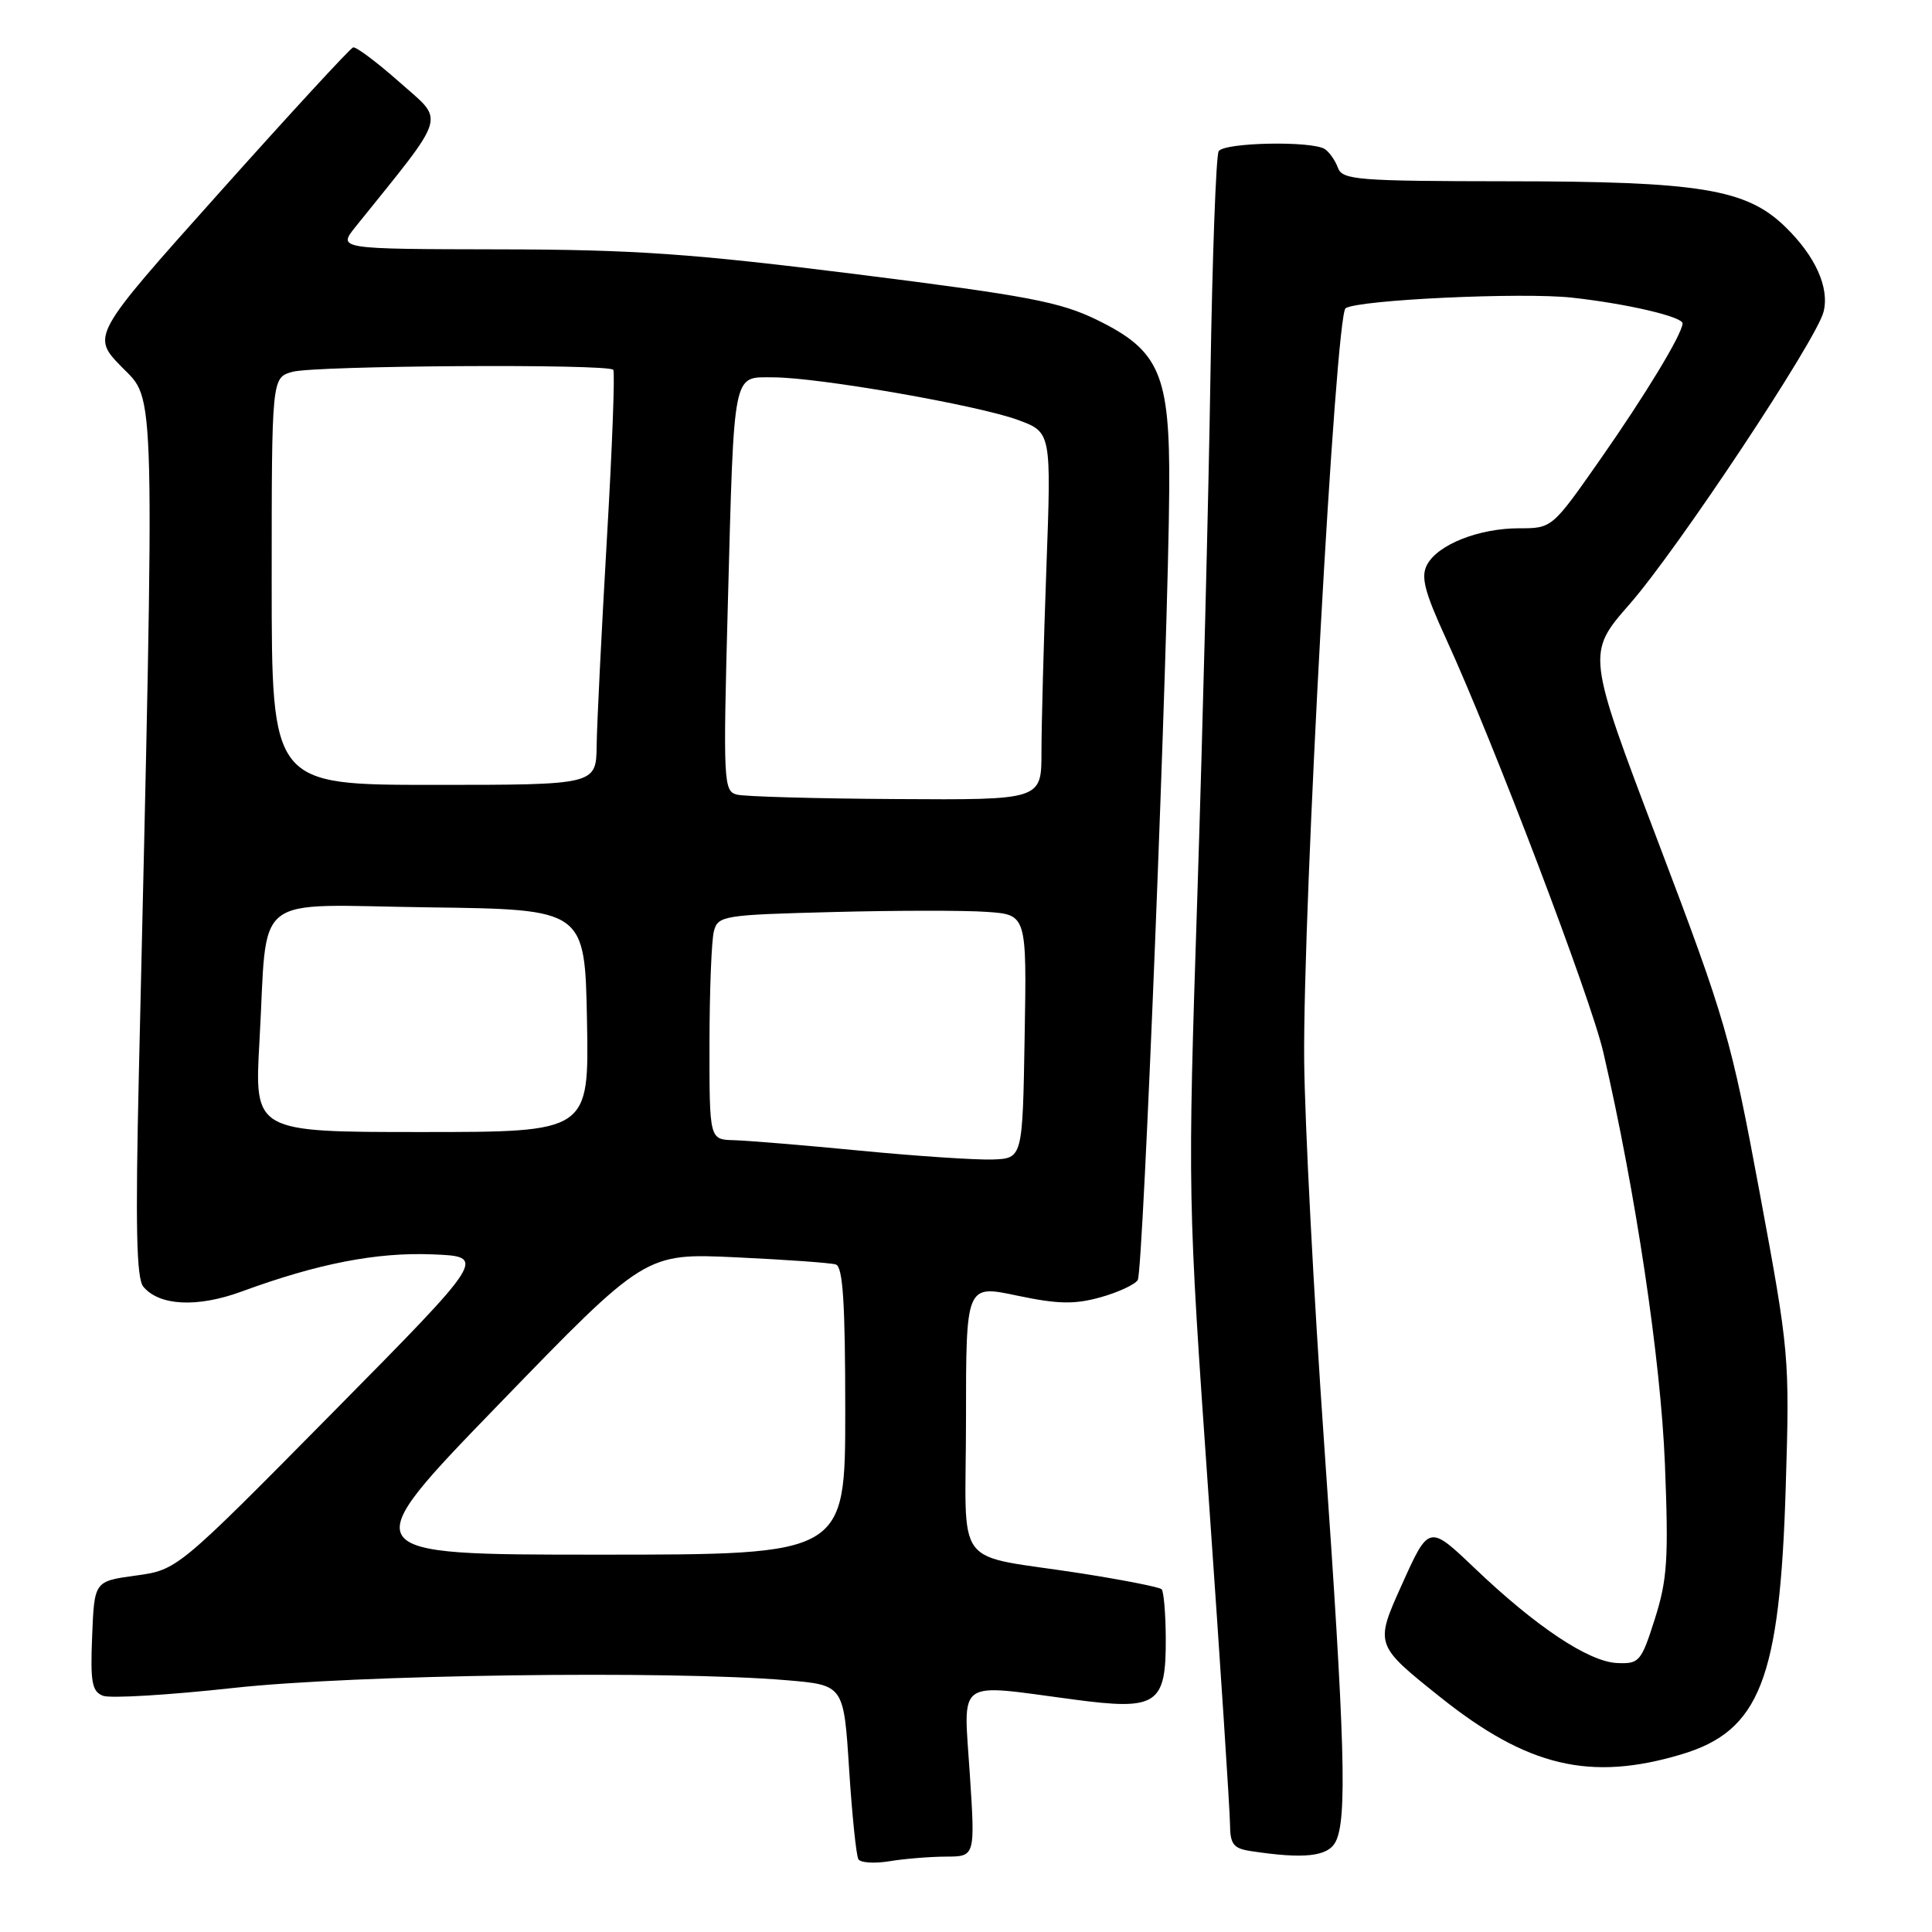 <?xml version="1.0" encoding="UTF-8" standalone="no"?>
<!DOCTYPE svg PUBLIC "-//W3C//DTD SVG 1.1//EN" "http://www.w3.org/Graphics/SVG/1.1/DTD/svg11.dtd" >
<svg xmlns="http://www.w3.org/2000/svg" xmlns:xlink="http://www.w3.org/1999/xlink" version="1.1" viewBox="0 0 256 256">
 <g >
 <path fill="currentColor"
d=" M 125.36 246.01 C 129.22 246.00 129.22 246.00 128.50 235.00 C 127.67 222.25 126.49 223.10 142.17 225.18 C 153.37 226.68 154.52 225.91 154.47 217.01 C 154.45 213.76 154.20 210.87 153.92 210.58 C 153.63 210.30 148.92 209.37 143.45 208.51 C 125.92 205.77 128.00 208.53 128.00 188.04 C 128.00 170.24 128.00 170.24 134.75 171.67 C 140.15 172.81 142.35 172.86 145.78 171.91 C 148.13 171.26 150.37 170.22 150.76 169.61 C 151.49 168.45 154.81 85.10 154.93 64.71 C 155.02 49.60 153.68 46.46 145.38 42.40 C 140.48 40.00 136.19 39.19 113.61 36.35 C 91.63 33.60 84.12 33.07 66.12 33.04 C 44.74 33.00 44.74 33.00 47.12 30.04 C 59.44 14.72 58.97 16.24 52.96 10.91 C 49.96 8.25 47.18 6.17 46.79 6.28 C 46.40 6.40 38.43 15.05 29.09 25.50 C 12.10 44.50 12.10 44.50 16.15 48.65 C 20.63 53.22 20.54 49.36 18.40 142.27 C 17.93 162.49 18.08 169.39 18.99 170.49 C 21.11 173.04 26.15 173.29 32.03 171.13 C 42.10 167.43 49.91 165.91 57.31 166.21 C 64.50 166.50 64.50 166.50 44.00 187.26 C 23.50 208.01 23.50 208.01 18.00 208.77 C 12.50 209.52 12.50 209.52 12.21 216.78 C 11.96 222.92 12.18 224.13 13.65 224.70 C 14.61 225.07 22.39 224.60 30.95 223.66 C 46.92 221.90 88.66 221.32 104.25 222.64 C 111.80 223.28 111.80 223.28 112.51 234.39 C 112.90 240.50 113.46 245.89 113.74 246.36 C 114.02 246.83 115.88 246.95 117.88 246.62 C 119.87 246.29 123.24 246.02 125.36 246.01 Z  M 176.96 244.07 C 178.52 241.15 178.24 231.02 175.47 191.50 C 174.08 171.70 172.89 148.75 172.81 140.50 C 172.63 120.34 176.96 41.69 178.30 40.84 C 180.04 39.72 201.73 38.71 208.30 39.44 C 215.64 40.25 223.02 41.98 222.95 42.87 C 222.85 44.35 218.05 52.28 212.08 60.82 C 205.66 70.00 205.66 70.00 201.30 70.00 C 195.96 70.00 190.53 72.15 189.10 74.82 C 188.24 76.42 188.74 78.37 191.62 84.66 C 197.93 98.44 210.79 132.26 212.45 139.44 C 216.73 157.94 220.06 180.19 220.61 193.98 C 221.11 206.55 220.93 209.31 219.28 214.50 C 217.47 220.19 217.21 220.49 214.28 220.36 C 210.51 220.20 203.53 215.55 195.42 207.81 C 189.34 202.01 189.34 202.01 185.75 209.98 C 182.16 217.95 182.16 217.95 190.92 224.94 C 202.40 234.09 210.70 236.06 222.74 232.48 C 233.18 229.38 235.85 222.57 236.62 197.00 C 237.15 179.76 237.09 179.18 233.16 158.00 C 229.37 137.59 228.69 135.22 219.70 111.53 C 210.23 86.57 210.23 86.57 215.95 80.03 C 222.28 72.81 240.70 45.04 241.63 41.32 C 242.44 38.11 240.54 33.91 236.52 30.02 C 231.38 25.04 225.22 24.03 199.72 24.02 C 179.90 24.00 177.88 23.84 177.29 22.25 C 176.94 21.29 176.16 20.17 175.57 19.77 C 173.93 18.64 162.20 18.86 161.48 20.04 C 161.13 20.61 160.64 33.99 160.39 49.79 C 160.15 65.58 159.37 96.50 158.66 118.50 C 157.36 158.50 157.36 158.50 160.16 198.50 C 161.70 220.50 162.97 239.93 162.98 241.68 C 163.00 244.38 163.42 244.93 165.75 245.28 C 172.78 246.35 175.93 246.01 176.96 244.07 Z  M 66.15 186.02 C 85.50 166.04 85.50 166.04 97.50 166.60 C 104.10 166.91 110.06 167.33 110.75 167.55 C 111.69 167.84 112.00 172.62 112.00 186.97 C 112.00 206.00 112.00 206.00 79.40 206.00 C 46.79 206.00 46.79 206.00 66.15 186.02 Z  M 114.00 152.47 C 106.58 151.75 99.04 151.13 97.25 151.08 C 94.00 151.00 94.00 151.00 94.01 138.25 C 94.02 131.24 94.28 124.54 94.60 123.37 C 95.14 121.34 95.87 121.22 110.34 120.85 C 118.68 120.63 127.87 120.62 130.77 120.83 C 136.05 121.20 136.05 121.20 135.77 137.35 C 135.50 153.50 135.50 153.50 131.50 153.64 C 129.30 153.71 121.42 153.19 114.00 152.47 Z  M 34.38 137.98 C 35.52 117.88 32.93 119.92 56.88 120.23 C 77.50 120.50 77.50 120.50 77.78 135.25 C 78.05 150.00 78.05 150.00 55.88 150.00 C 33.70 150.00 33.70 150.00 34.38 137.98 Z  M 97.64 105.29 C 95.87 104.83 95.81 103.66 96.44 80.16 C 97.29 48.68 97.03 50.00 102.45 50.00 C 108.42 50.00 129.58 53.69 134.90 55.65 C 139.31 57.28 139.31 57.28 138.65 75.30 C 138.29 85.21 138.00 96.17 138.00 99.66 C 138.00 106.00 138.00 106.00 118.75 105.88 C 108.16 105.82 98.66 105.55 97.64 105.29 Z  M 36.00 77.02 C 36.00 50.04 36.00 50.04 38.75 49.27 C 41.75 48.43 80.56 48.19 81.26 49.00 C 81.50 49.27 81.12 59.40 80.41 71.50 C 79.71 83.60 79.10 95.86 79.06 98.75 C 79.00 104.00 79.00 104.00 57.50 104.00 C 36.00 104.00 36.00 104.00 36.00 77.02 Z "/>
</g>
</svg>